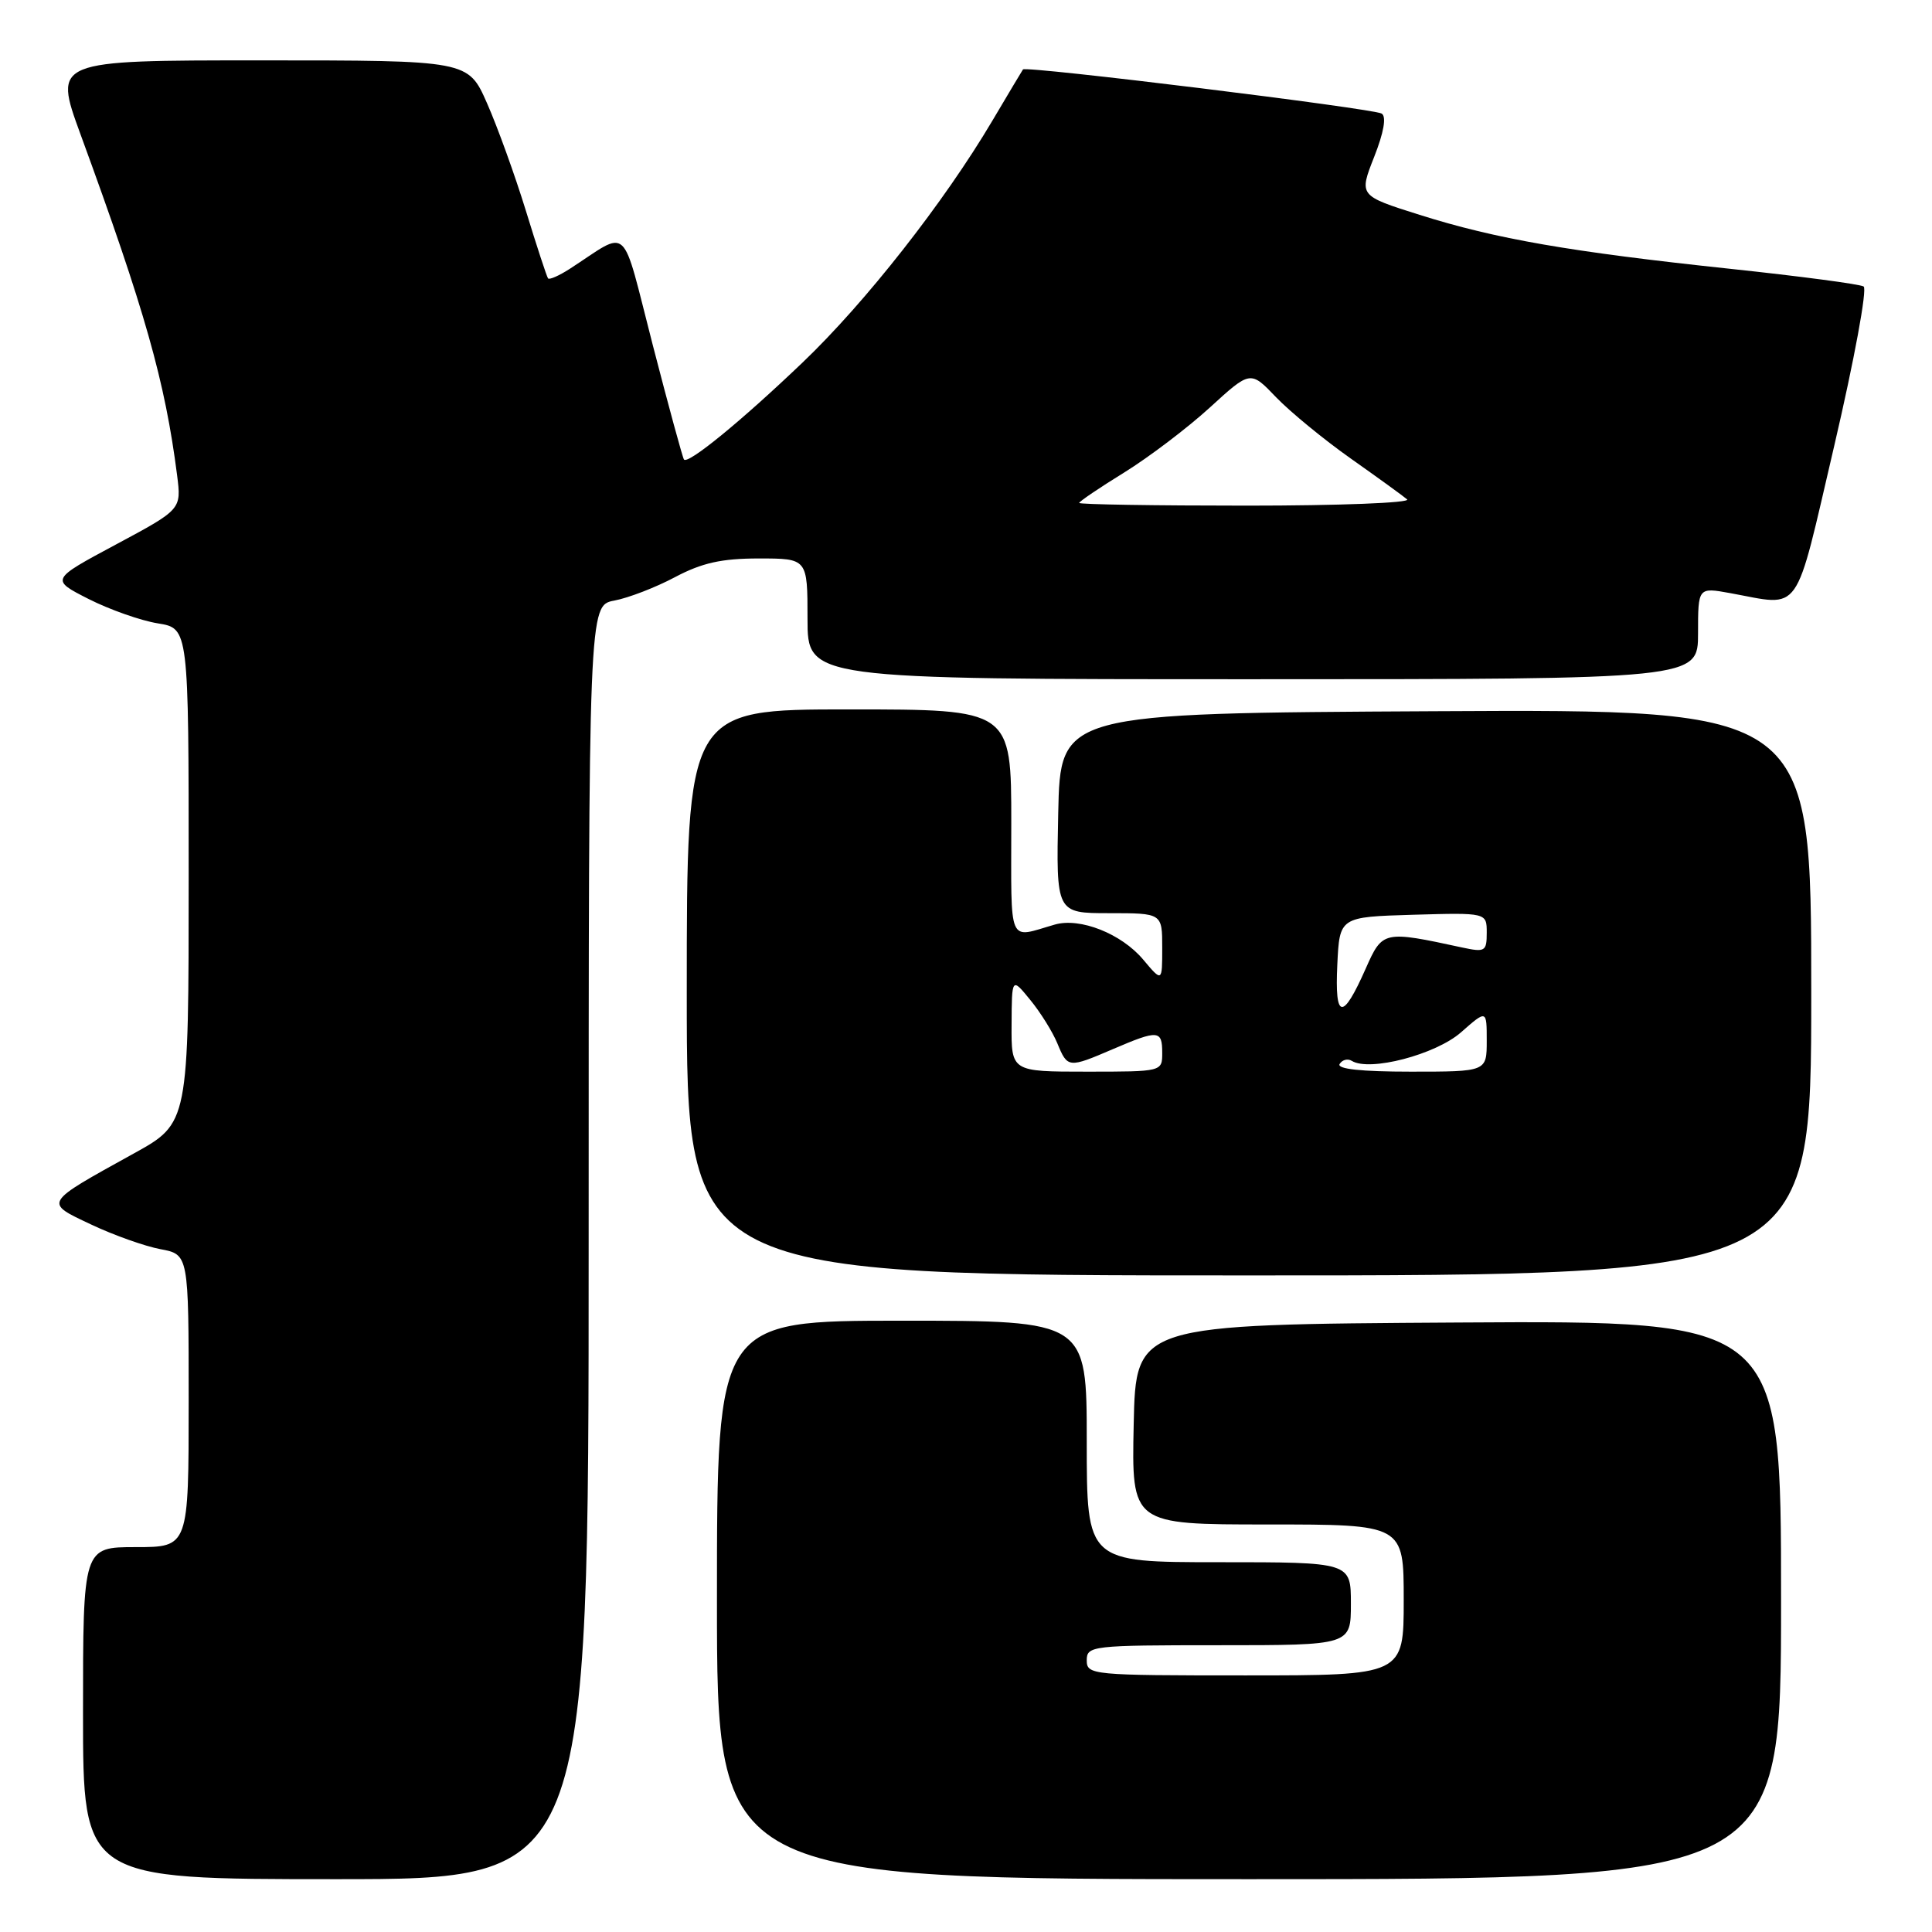 <?xml version="1.0" encoding="UTF-8" standalone="no"?>
<!DOCTYPE svg PUBLIC "-//W3C//DTD SVG 1.1//EN" "http://www.w3.org/Graphics/SVG/1.1/DTD/svg11.dtd" >
<svg xmlns="http://www.w3.org/2000/svg" xmlns:xlink="http://www.w3.org/1999/xlink" version="1.1" viewBox="0 0 256 256">
 <g >
 <path fill="currentColor"
d=" M 78.00 164.61 C 78.00 80.22 78.00 80.22 81.40 79.58 C 83.27 79.23 86.90 77.83 89.45 76.47 C 93.02 74.58 95.62 74.00 100.55 74.00 C 107.00 74.00 107.00 74.00 107.00 82.00 C 107.00 90.00 107.00 90.00 166.00 90.00 C 225.00 90.00 225.00 90.00 225.00 83.91 C 225.00 77.82 225.00 77.82 229.25 78.59 C 238.85 80.33 237.69 81.97 243.06 59.01 C 245.70 47.69 247.44 38.27 246.94 37.96 C 246.44 37.65 238.49 36.60 229.27 35.62 C 208.00 33.36 198.21 31.66 188.11 28.47 C 180.06 25.93 180.06 25.93 182.08 20.80 C 183.37 17.53 183.73 15.45 183.08 15.05 C 181.99 14.37 135.91 8.70 135.55 9.20 C 135.43 9.37 133.61 12.42 131.49 16.00 C 125.12 26.77 114.67 40.09 106.35 48.03 C 98.20 55.82 91.17 61.56 90.63 60.89 C 90.46 60.68 88.60 53.86 86.50 45.74 C 82.23 29.21 83.55 30.42 75.47 35.64 C 74.08 36.53 72.80 37.10 72.62 36.89 C 72.45 36.67 71.13 32.64 69.68 27.92 C 68.23 23.21 65.91 16.79 64.53 13.67 C 62.03 8.00 62.03 8.00 34.56 8.00 C 7.09 8.00 7.09 8.00 10.65 17.75 C 19.22 41.15 21.87 50.52 23.47 63.00 C 24.04 67.50 24.04 67.50 15.36 72.15 C 6.68 76.80 6.68 76.80 11.76 79.38 C 14.55 80.79 18.67 82.24 20.92 82.60 C 25.00 83.26 25.00 83.26 25.00 116.04 C 25.00 148.82 25.00 148.82 17.75 152.83 C 5.66 159.52 5.80 159.29 12.09 162.26 C 15.07 163.67 19.19 165.13 21.25 165.52 C 25.00 166.22 25.00 166.22 25.00 185.61 C 25.00 205.00 25.00 205.00 18.00 205.00 C 11.00 205.00 11.00 205.00 11.00 227.00 C 11.00 249.00 11.00 249.00 44.50 249.00 C 78.00 249.00 78.00 249.00 78.00 164.61 Z  M 236.00 211.99 C 236.00 174.98 236.00 174.98 193.25 175.24 C 150.50 175.50 150.50 175.50 150.22 188.75 C 149.94 202.00 149.94 202.00 167.97 202.00 C 186.00 202.00 186.00 202.00 186.00 212.00 C 186.00 222.00 186.00 222.00 165.00 222.00 C 144.67 222.00 144.00 221.94 144.00 220.00 C 144.00 218.08 144.67 218.00 161.50 218.00 C 179.00 218.00 179.00 218.00 179.00 212.50 C 179.00 207.00 179.00 207.00 161.50 207.00 C 144.00 207.00 144.00 207.00 144.00 191.00 C 144.00 175.00 144.00 175.00 119.50 175.00 C 95.00 175.00 95.00 175.00 95.00 212.00 C 95.00 249.00 95.00 249.00 165.50 249.00 C 236.00 249.00 236.00 249.00 236.00 211.99 Z  M 240.00 131.49 C 240.00 93.98 240.00 93.98 190.25 94.24 C 140.50 94.50 140.50 94.50 140.22 107.75 C 139.94 121.00 139.94 121.00 146.97 121.00 C 154.00 121.00 154.00 121.00 154.00 125.58 C 154.00 130.15 154.00 130.15 151.47 127.14 C 148.58 123.71 143.11 121.55 139.77 122.51 C 133.46 124.32 134.00 125.57 134.00 109.07 C 134.00 94.00 134.00 94.00 112.50 94.00 C 91.00 94.00 91.00 94.00 91.00 131.50 C 91.00 169.00 91.00 169.00 165.50 169.00 C 240.00 169.00 240.00 169.00 240.00 131.49 Z  M 143.00 66.64 C 143.00 66.45 145.68 64.63 148.96 62.61 C 152.24 60.58 157.34 56.71 160.30 54.01 C 165.69 49.08 165.69 49.08 169.09 52.64 C 170.97 54.59 175.43 58.25 179.00 60.77 C 182.57 63.29 185.93 65.72 186.45 66.17 C 186.97 66.63 177.41 67.00 165.20 67.00 C 152.99 67.00 143.00 66.84 143.00 66.64 Z  M 134.04 135.75 C 134.07 129.50 134.07 129.50 136.51 132.49 C 137.86 134.13 139.47 136.72 140.10 138.24 C 141.46 141.54 141.56 141.55 147.50 139.00 C 153.47 136.44 154.00 136.48 154.00 139.50 C 154.00 142.00 154.00 142.00 144.00 142.00 C 134.00 142.00 134.00 142.00 134.04 135.75 Z  M 177.51 140.98 C 177.86 140.42 178.58 140.24 179.12 140.57 C 181.47 142.03 190.23 139.74 193.59 136.79 C 197.00 133.79 197.00 133.79 197.00 137.90 C 197.00 142.00 197.00 142.00 186.94 142.00 C 180.38 142.00 177.10 141.65 177.51 140.98 Z  M 177.20 127.84 C 177.50 121.50 177.50 121.50 187.25 121.21 C 197.00 120.93 197.00 120.93 197.00 123.59 C 197.00 126.07 196.78 126.20 193.75 125.55 C 183.31 123.29 183.19 123.32 180.97 128.33 C 177.90 135.27 176.85 135.14 177.20 127.84 Z "/>
</g>
</svg>